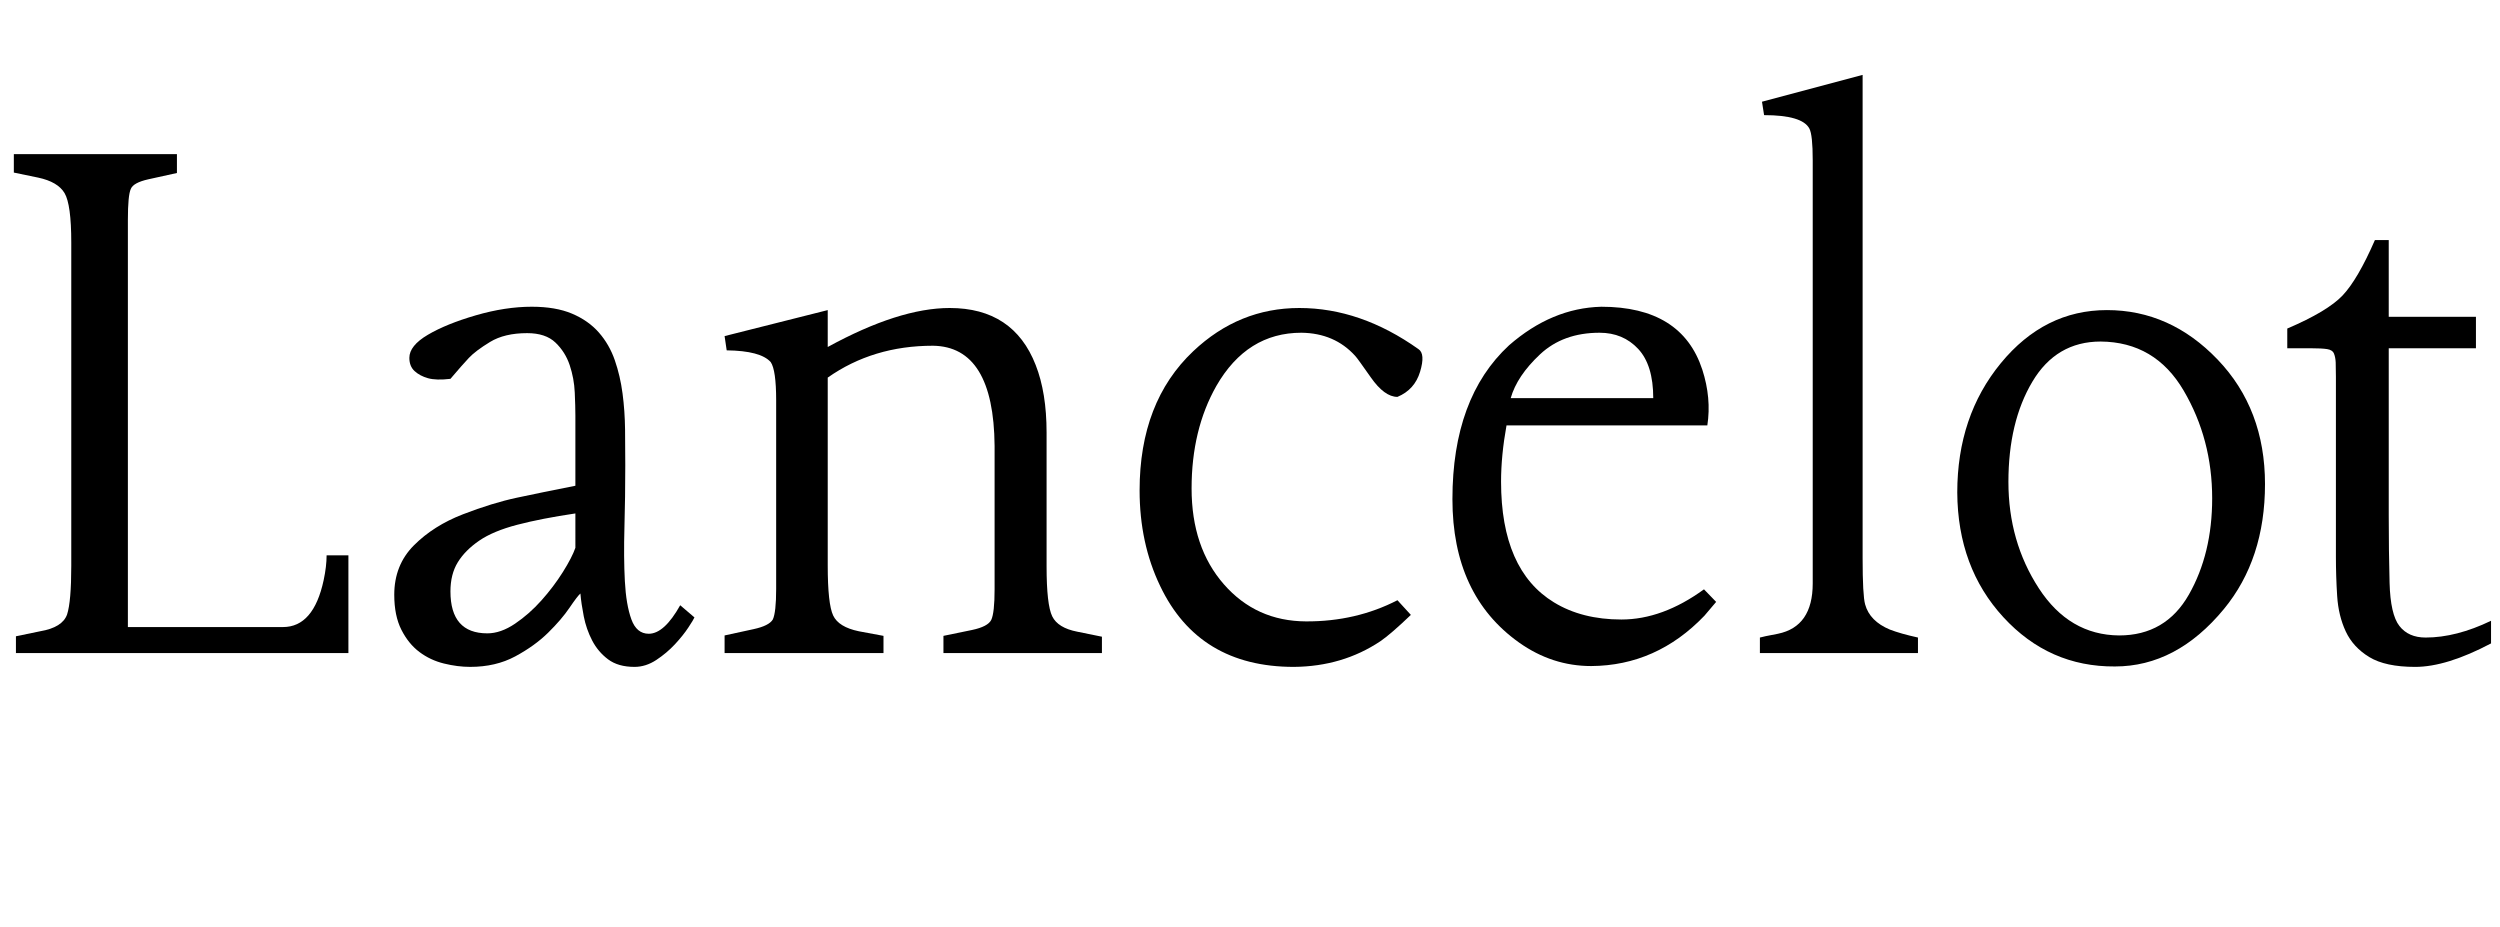 <svg width="47.703" height="17.68" viewBox="0 0 47.703 17.68" xmlns="http://www.w3.org/2000/svg"><path transform="translate(0 12.461) scale(.008 -.008)" d="m170 208v771q0 91-16 118t-63 37l-58 12v44h389v-45l-68-15q-36-8-42-23-7-15-7-74v-971h370q73 0 97 112 7 33 7 59h52v-233h-793v40l58 12q53 9 64 40 10 31 10 116z"/><path transform="translate(6.875 12.461) scale(.008 -.008)" d="m797 85q-2-5-14.5-24t-32-40-44.5-37.5-52-16.5q-39 0-63 18t-38 45-20 57.5-8 54.5q-7-6-26-34t-51-59.5-78.5-56.5-107.5-25q-30 0-62.5 8t-58.5 27.5-43 53-17 83.5q0 71 47 118t117 74 128.5 39.5 139.5 28.5v167q0 22-1.5 55.5t-12 65-34 54-67.5 22.5q-54 0-88.5-21t-50.5-38-44-50q-34-4-53.5 1.5t-32 17-12.5 31.5q0 29 44 55t114.5 46.5 133.5 20.5q57 0 96-16.5t64-45 38-66 18.5-79.5 6-86 0.5-85q0-76-2-148t1-128.5 15.5-91 41.5-34.5q37 0 75 68zm-284 248q-81-12-138.5-27t-91-38-51-51.5-17.5-69.5q0-100 88-100 32 0 66 23t63 55.5 51 67.5 30 58z"/><path transform="translate(13.242 12.461) scale(.008 -.008)" d="m570 733q-143 0-251-76v-448q0-92 13-119.5t61-37.5l59-11v-41h-379v42l69 15q37 8 46 23 8 17 8 73v450q0 72-13 91-24 27-105 28l-5 34 246 62v-88q170 93 291 93 152 0 205-136 26-66 26-161v-319q0-92 13.5-119.5t59.5-36.5l59-12v-39h-378v41l68 14q38 8 46 24 8 17 8 73v342q-2 237-147 239z"/><path transform="translate(21.289 12.461) scale(.008 -.008)" d="m240 637q-59-104-59-244.5t77-228.5 196-88.5 218 50.5l32-35q-48-46-73-63-90-60-206-61-227 0-319 193-49 102-49 228 0 211 128 332 109 103 253 103 146 0 284-98 17-11 4-54t-54-60q-31 0-63.5 46.5t-37.5 51.5q-49 54-128 55-130 0-203-127z"/><path transform="translate(27.258 12.461) scale(.008 -.008)" d="m412 826q192 0 241-150 22-68 12-133h-479q-13-72-13-134 0-211 126-288 67-41 161-41 98 0 197 72l29-30-28-33q-114-119-270-120-93 0-172 56-159 113-159 342 0 242 135 367 102 89 220 92zm-216-218h340q0 79-36 117.5t-92 38.5q-87 0-142-51.5t-70-104.5z"/><path transform="translate(33.125 12.461) scale(.008 -.008)" d="m302 1379v-1152q0-90 6-111 11-40 59-60 26-10 67-19v-37h-377v37q6 2 43 9 83 17 83 120v1009q0 61-8 76-17 32-108 32l-5 32z"/><path transform="translate(36.891 12.461) scale(.008 -.008)" d="m57 383q0 182 104 308.5t253 126.5q151 0 264-118t113-297-98-298q-113-137-260-137-157-1-266 117.5t-110 297.5zm342 360q-106 0-163-96t-57-239q0-142 72.5-253.5t191.5-112.5q111 0 166.5 97.5t55.5 229.5q0 141-68 257t-198 117z"/><path transform="translate(43.516 12.461) scale(.008 -.008)" d="m466 727h-208v-398q0-86 2-161.5t23.5-103 62.5-27.5q73 0 156 40v-54q-106-56-181-56-71 0-109.5 23.5t-56 61-20.5 84.5-3 94v429q0 22-0.5 34t-4 21-16.5 11-39 2h-56v47q96 41 132 79t77 132h33v-183h208z"/></svg>